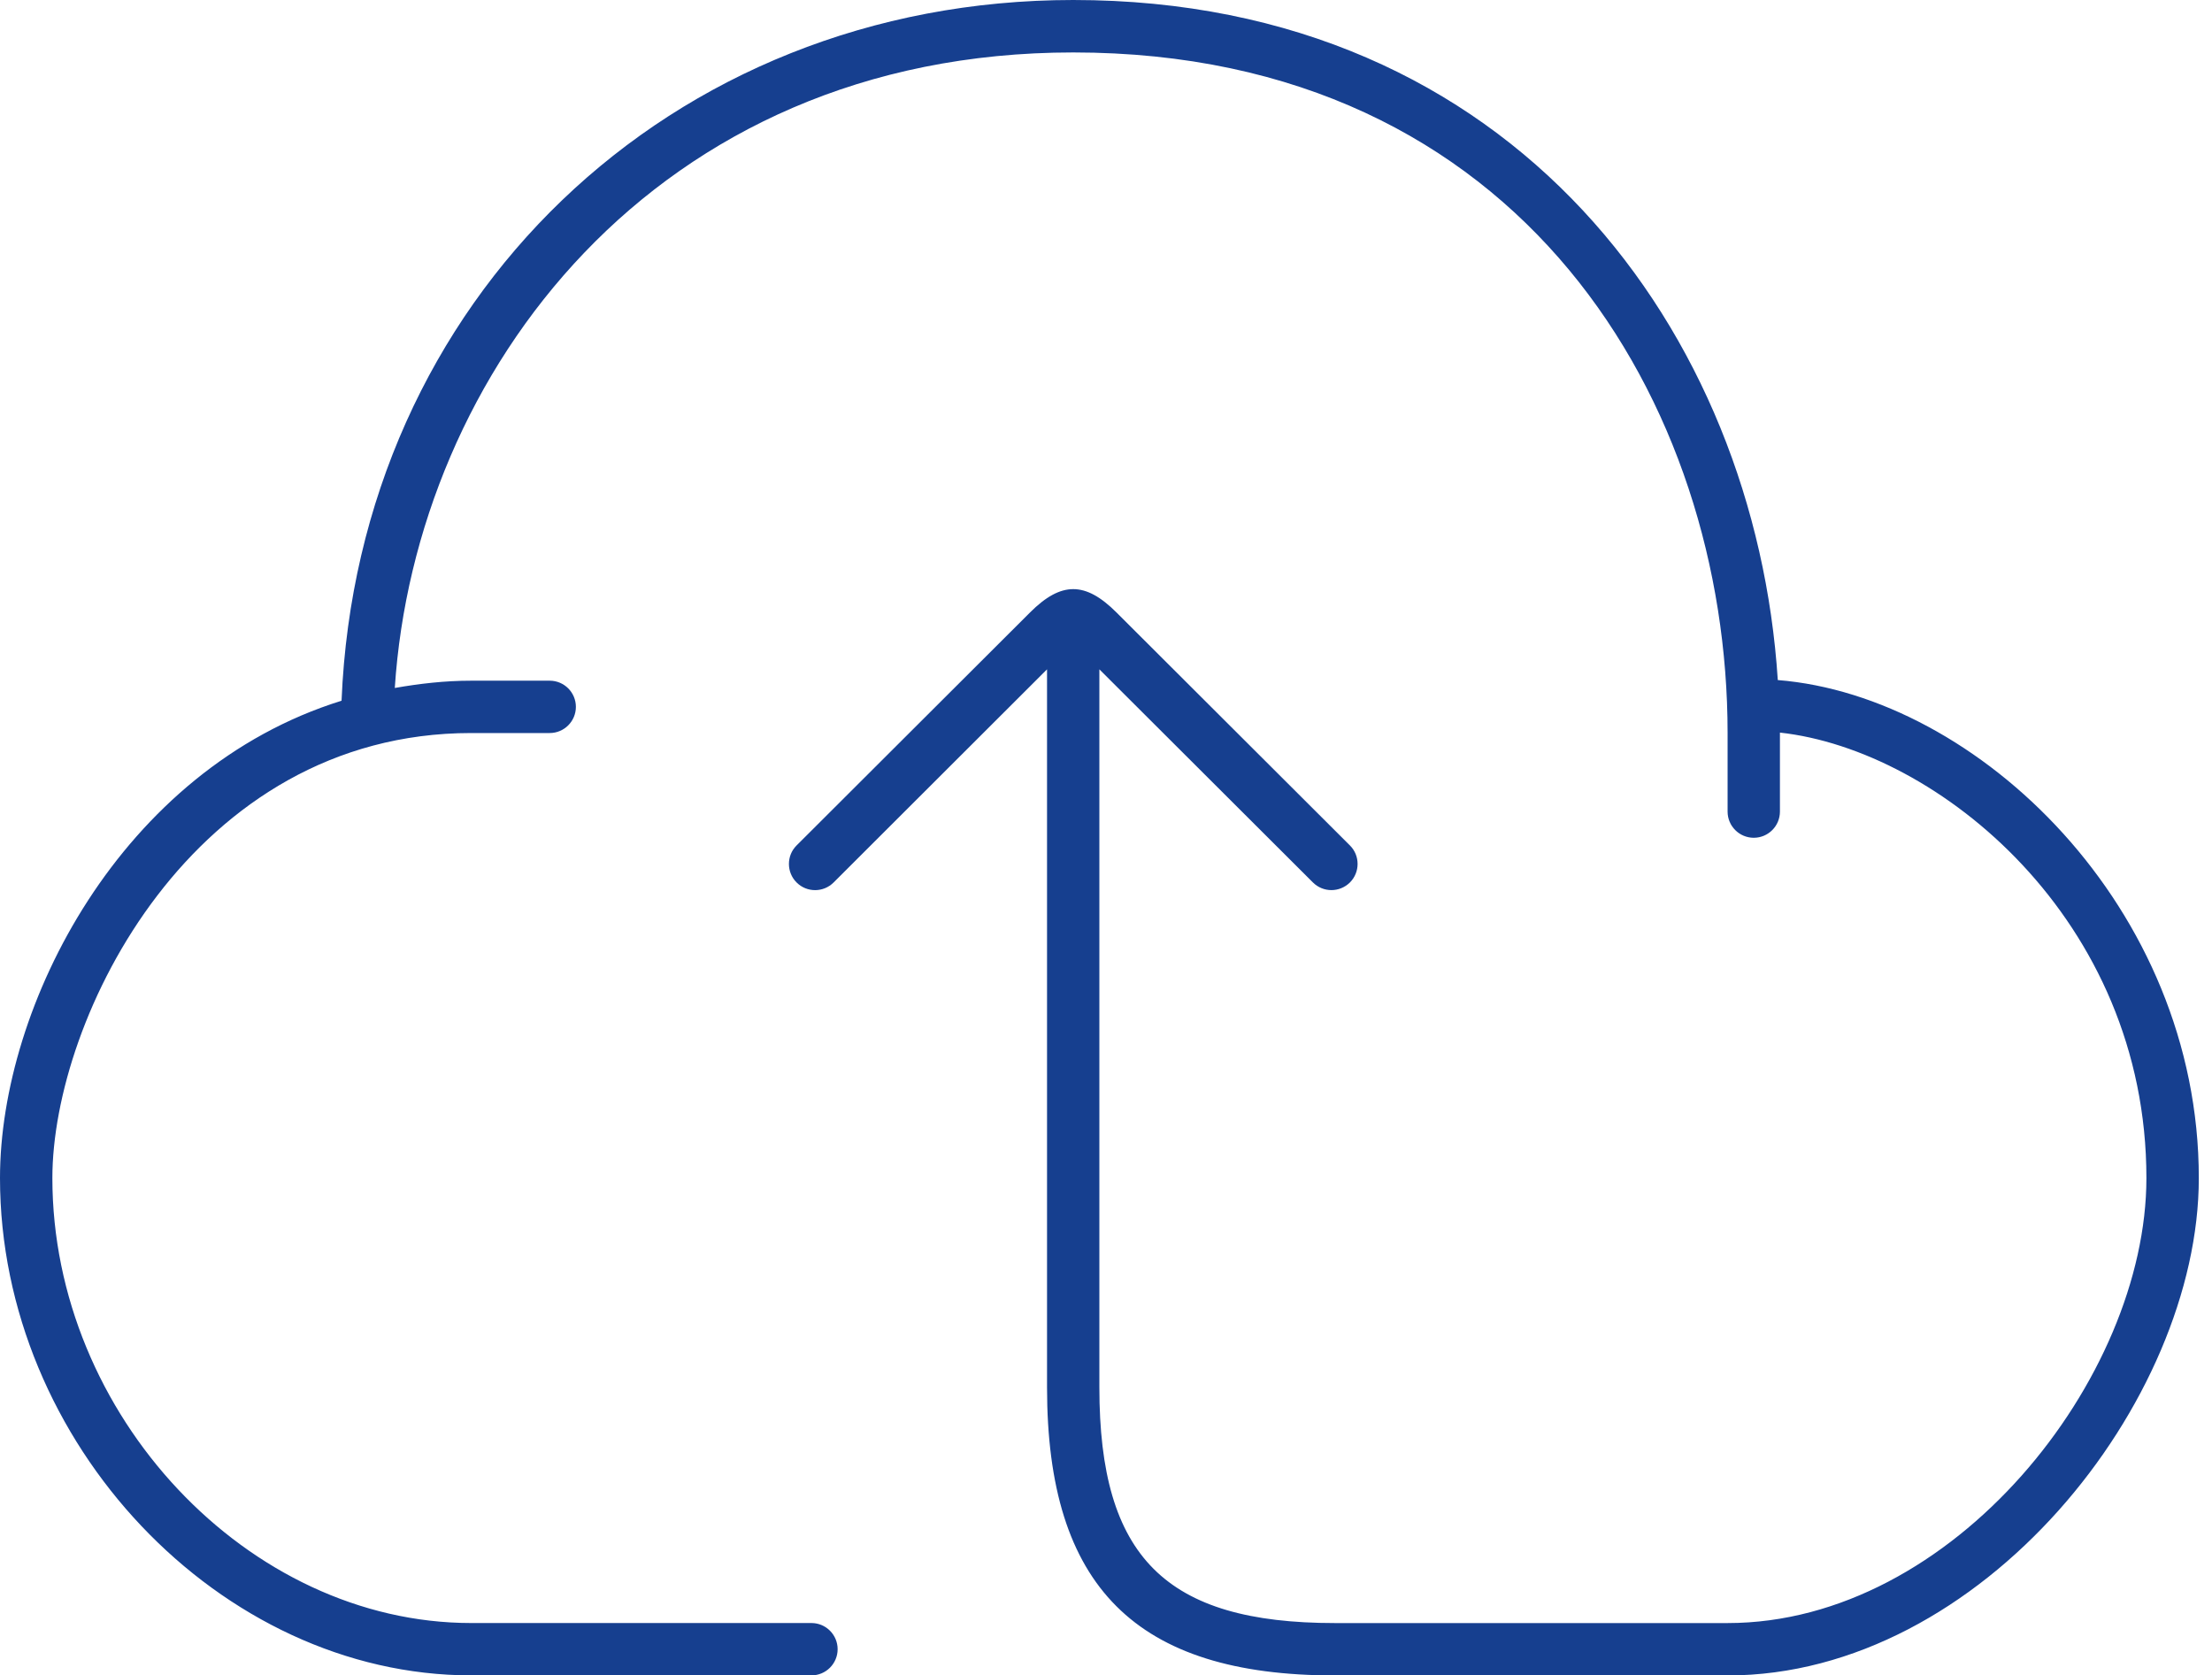 <?xml version="1.0" standalone="no"?><!DOCTYPE svg PUBLIC "-//W3C//DTD SVG 1.1//EN" "http://www.w3.org/Graphics/SVG/1.1/DTD/svg11.dtd"><svg t="1727069128238" class="icon" viewBox="0 0 1352 1024" version="1.1" xmlns="http://www.w3.org/2000/svg" p-id="1580" id="mx_n_1727069128239" xmlns:xlink="http://www.w3.org/1999/xlink" width="264.062" height="200"><path d="M1086.604 415.596c-13.659-211.566-160.799-415.596-430.628-415.596-246.81 0-437.119 183.449-447.215 428.273-135.037 42.022-208.761 186.521-208.761 291.7 0 161.946 134.586 303.987 287.993 303.987l207.982 0c8.826 0 15.994-7.168 15.994-15.994s-7.168-15.994-15.994-15.994l-207.982 0c-136.368 0-255.985-127.091-255.985-271.979 0-97.622 85.56-271.979 255.985-271.979l48.002 0c8.826 0 15.994-7.168 15.994-15.994s-7.168-15.994-15.994-15.994l-48.002 0c-16.281 0-31.681 1.823-46.692 4.444 12.553-191.661 158.239-388.421 414.654-388.421 274.805 0 399.971 215.641 399.971 415.985l0 48.002c0 8.826 7.168 15.994 15.994 15.994s15.994-7.168 15.994-15.994l0-48.002c0-0.102 0-0.184 0-0.287 96.598 10.588 223.997 114.272 223.997 272.265 0 122.422-118.101 271.979-255.985 271.979l-239.991 0c-103.602 0-143.986-40.384-143.986-143.986l0-438.922 130.491 130.225c3.133 3.133 7.229 4.71 11.325 4.71s8.192-1.577 11.325-4.669c6.246-6.246 6.246-16.424 0-22.629l-142.737-142.45c-19.004-18.943-33.749-18.943-52.733 0l-142.737 142.45c-6.246 6.205-6.246 16.383 0 22.629s16.383 6.246 22.629 0l130.45-130.265 0 438.922c0 121.726 54.269 175.995 175.995 175.995l239.991 0c155.086 0 287.993-167.168 287.993-303.987 0-165.325-135.119-294.628-257.336-304.376z" fill="#163F8F" p-id="1581"></path></svg>
